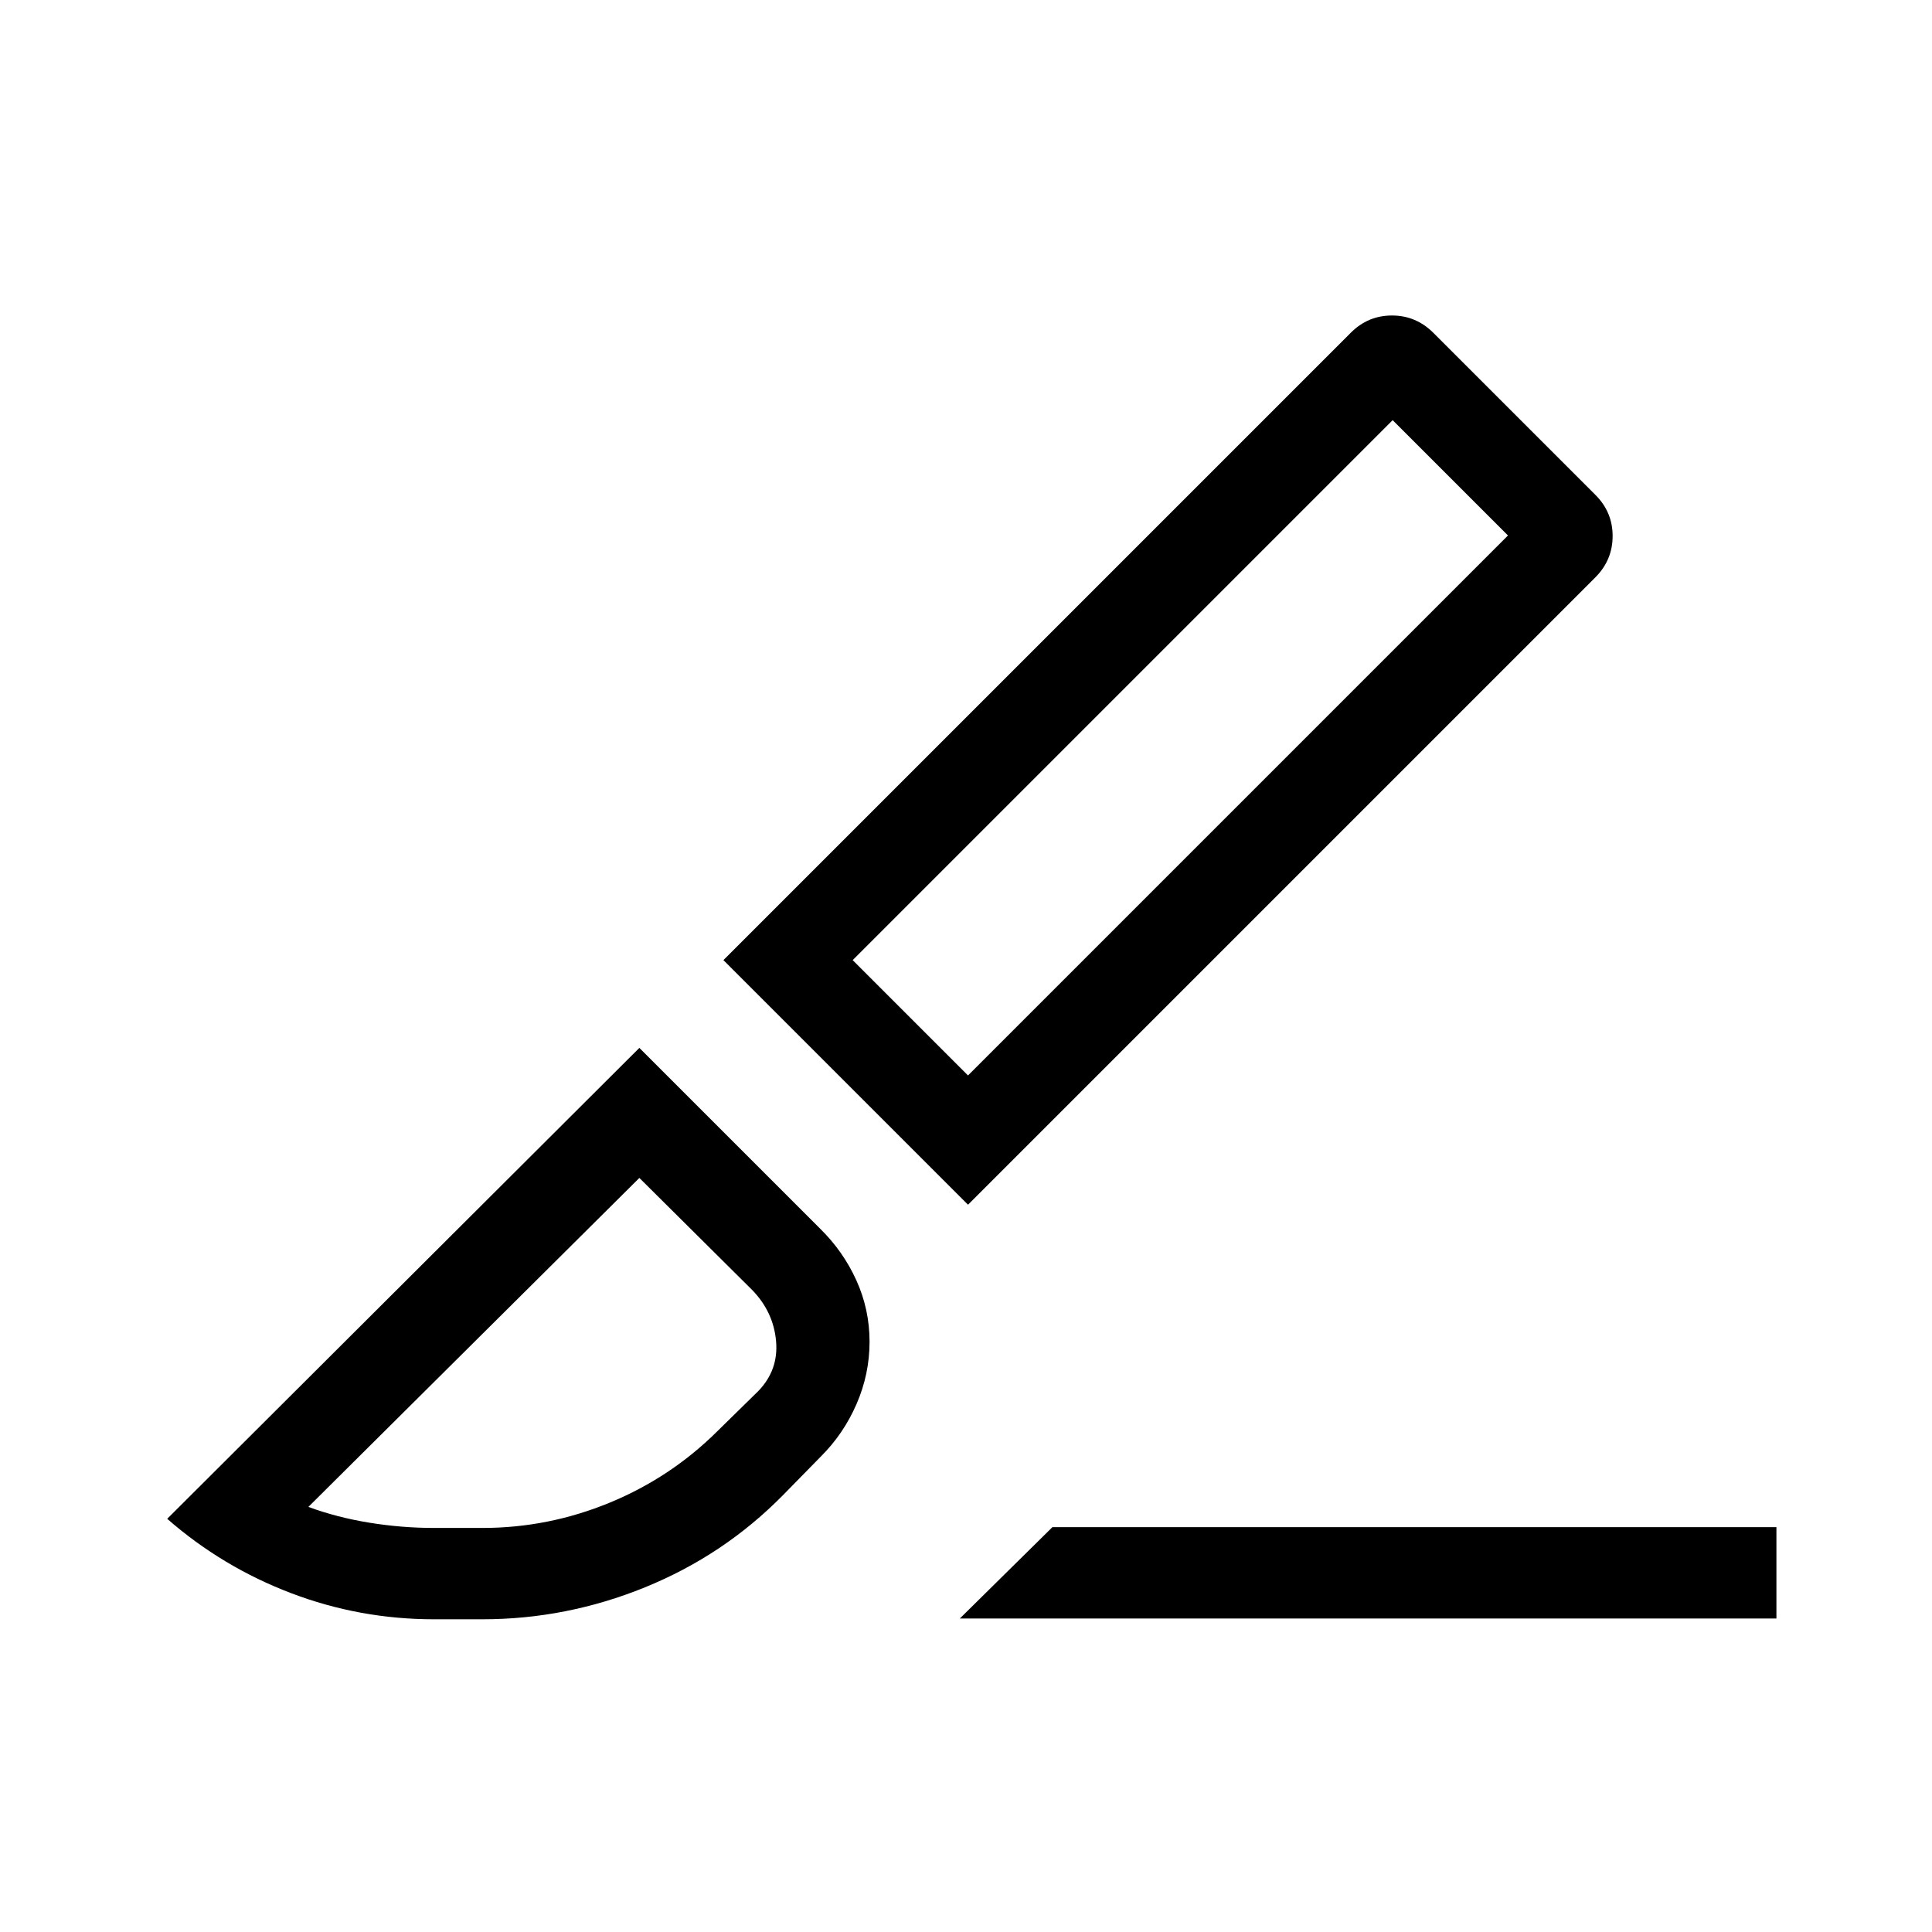 <svg xmlns="http://www.w3.org/2000/svg" width="48" height="48" viewBox="0 96 960 960"><path d="M480.999 694.614 359.463 573.078l311.69-311.69q8.538-8.616 20.5-8.616 11.961 0 20.577 8.616l80.459 80.459q8.616 8.539 8.616 20.5 0 11.962-8.616 20.577l-311.69 311.69Zm0-64.229 268.307-268.307-57.307-57.307-268.307 268.307 57.307 57.307Zm-4.073 269.843 45.999-45.383h359.768v45.383H476.926Zm-261.233.385q-36.95 0-71.089-13-34.14-12.999-61.524-36.922l234.613-233.998 89.768 89.768q11.487 11.248 18.051 25.709 6.564 14.462 6.564 30.53t-6.461 30.94q-6.461 14.872-17.769 26.127l-19 19.385q-29.307 29.692-68.346 45.576-39.038 15.885-80.807 15.885h-24Zm0-45.384h24q32.846 0 63.385-12.615 30.538-12.615 53.769-35.846l20-19.616q10.077-10.461 8.769-24.845-1.308-14.385-11.769-25.231l-56.154-55.769-164.46 163.461q14.153 5.231 30.286 7.846 16.133 2.615 32.174 2.615Zm533.613-493.151-57.307-57.307 57.307 57.307ZM317.693 681.307Z"/></svg>